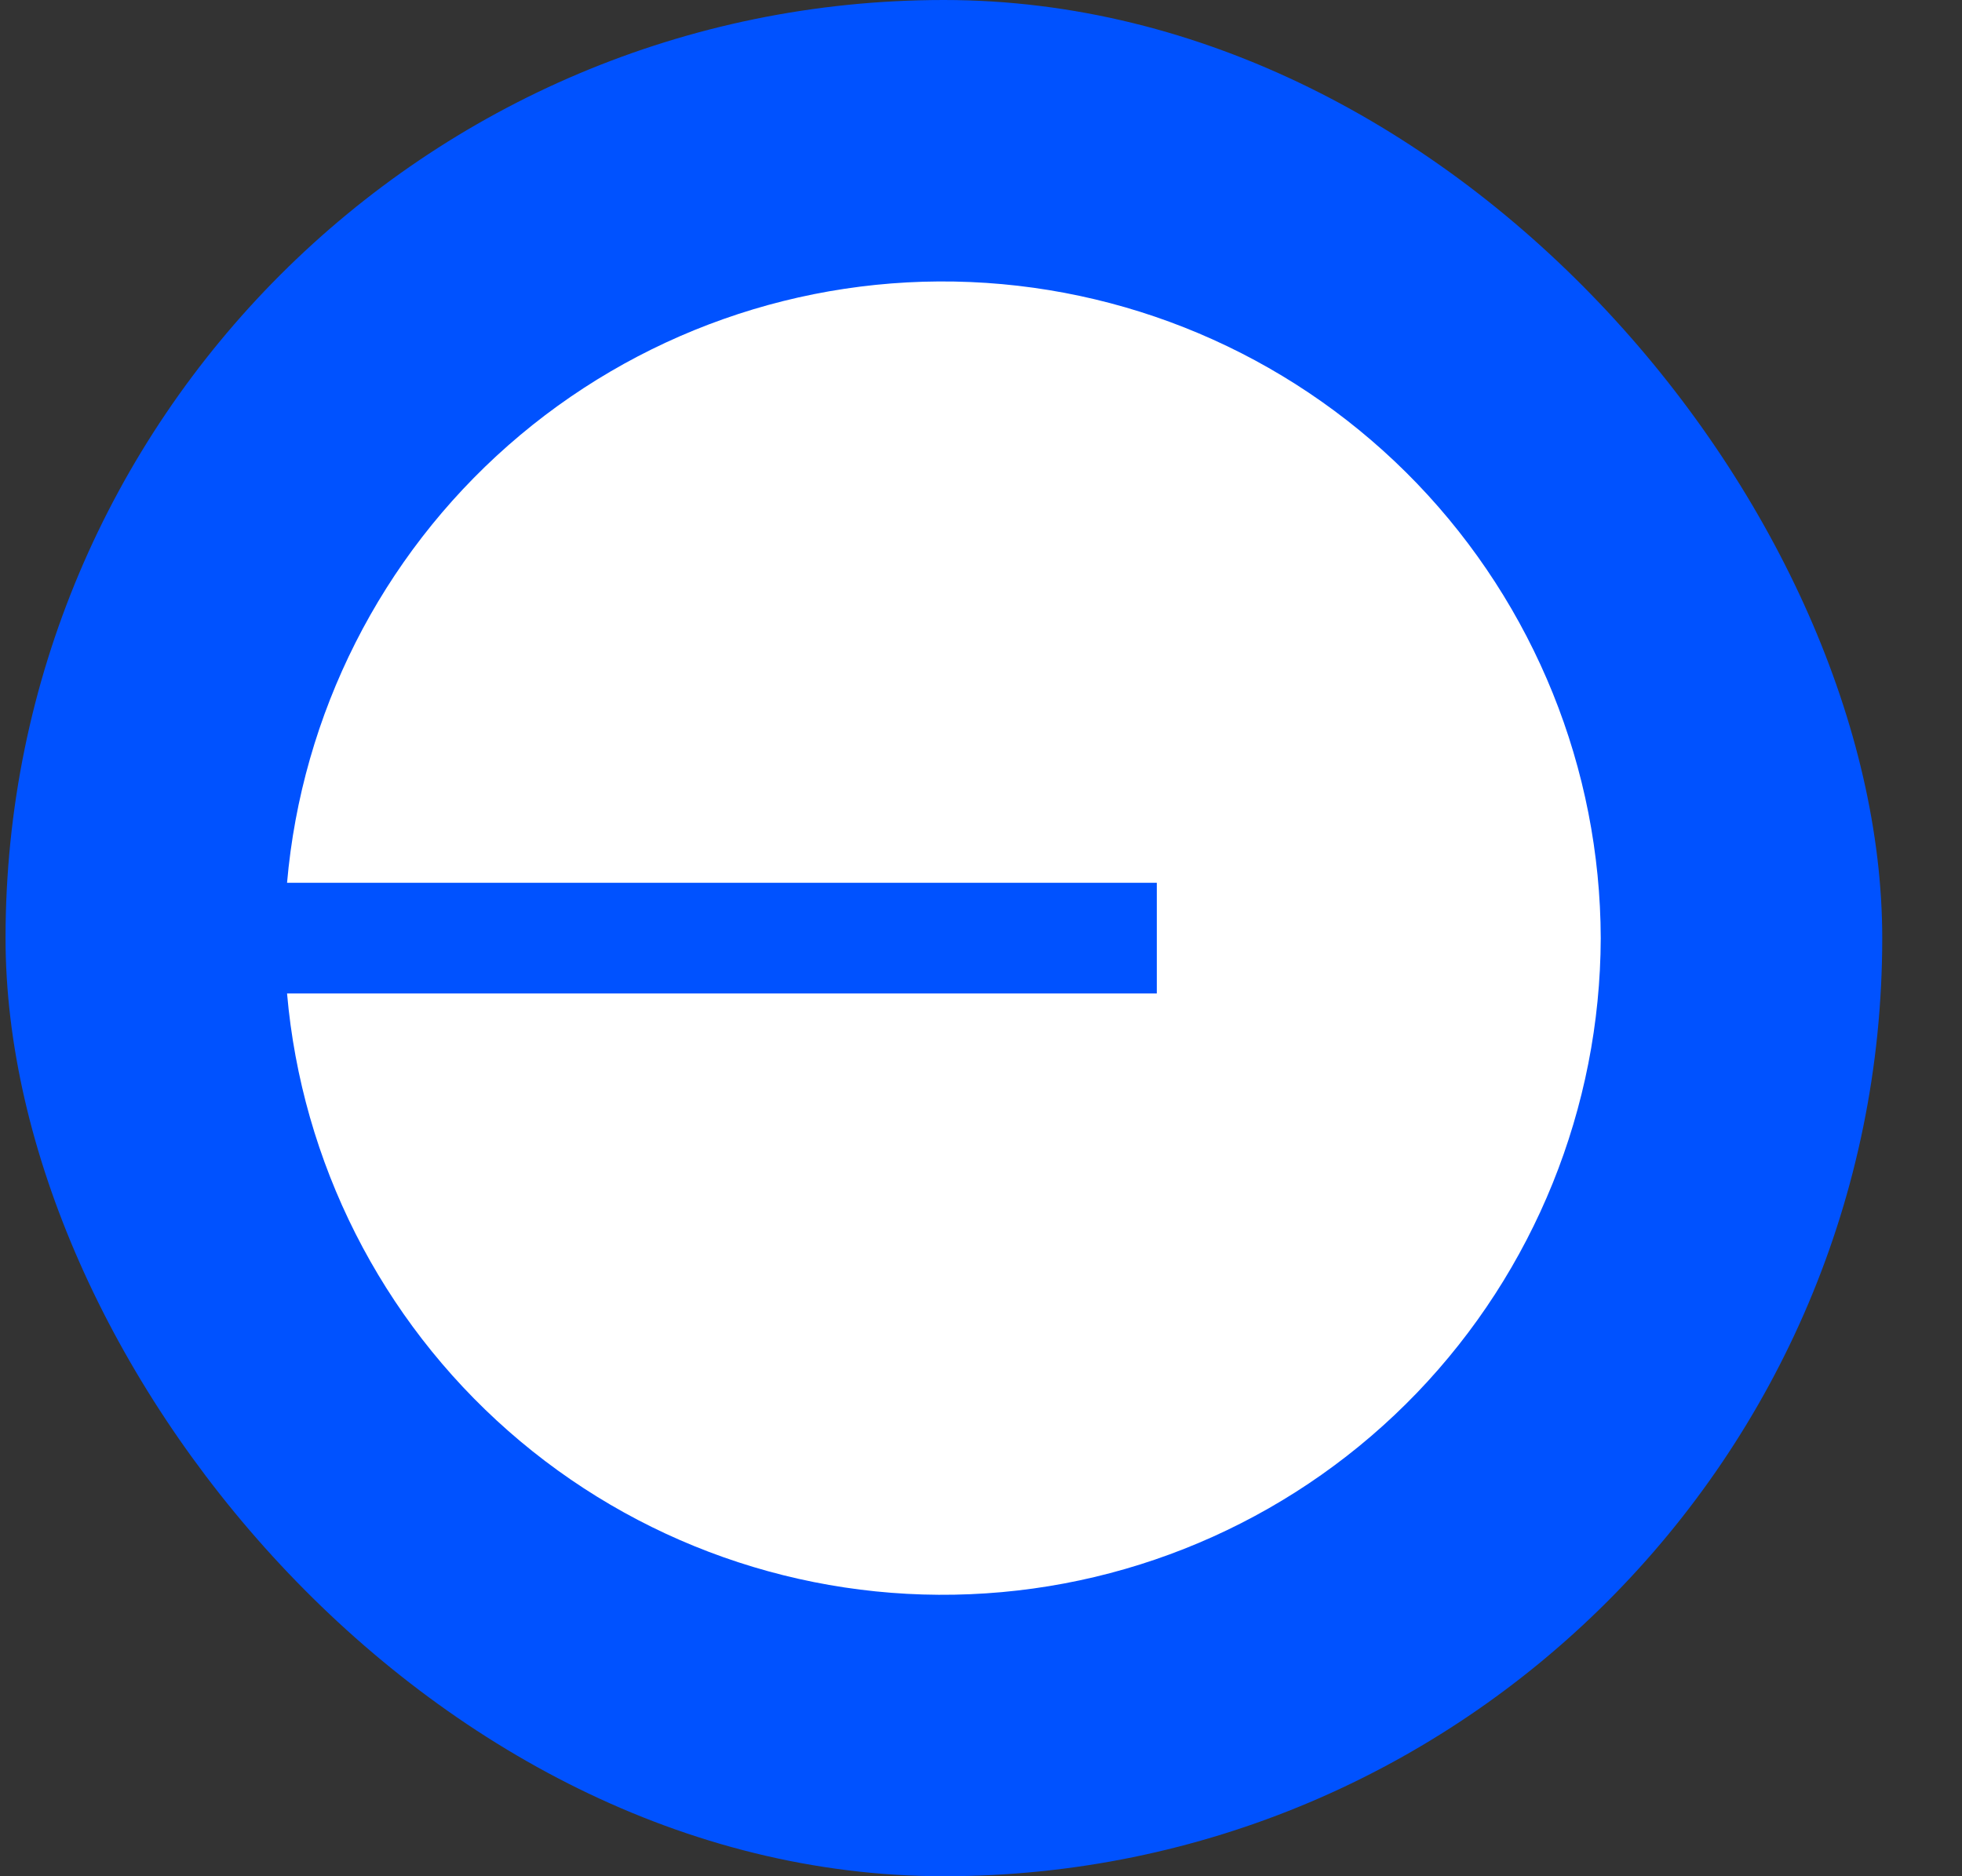 <svg width="23" height="22" viewBox="0 0 23 22" fill="none" xmlns="http://www.w3.org/2000/svg">
<rect x="0" y="0" width="23" height="22" fill="#333333" stroke="none"/>
<rect x="0.065" width="22" height="22" rx="11" fill="#0052FF"/>
<path fill-rule="evenodd" clip-rule="evenodd" d="M18.765 11.001C18.759 12.989 17.987 14.898 16.611 16.331C15.234 17.764 13.358 18.61 11.374 18.693C9.39 18.777 7.45 18.091 5.959 16.779C4.467 15.467 3.538 13.629 3.365 11.649H13.561V10.351H3.365C3.538 8.371 4.467 6.533 5.959 5.221C7.451 3.909 9.391 3.223 11.376 3.307C13.36 3.391 15.235 4.237 16.612 5.67C17.988 7.104 18.76 9.013 18.765 11.001Z" fill="white"/>
</svg>
